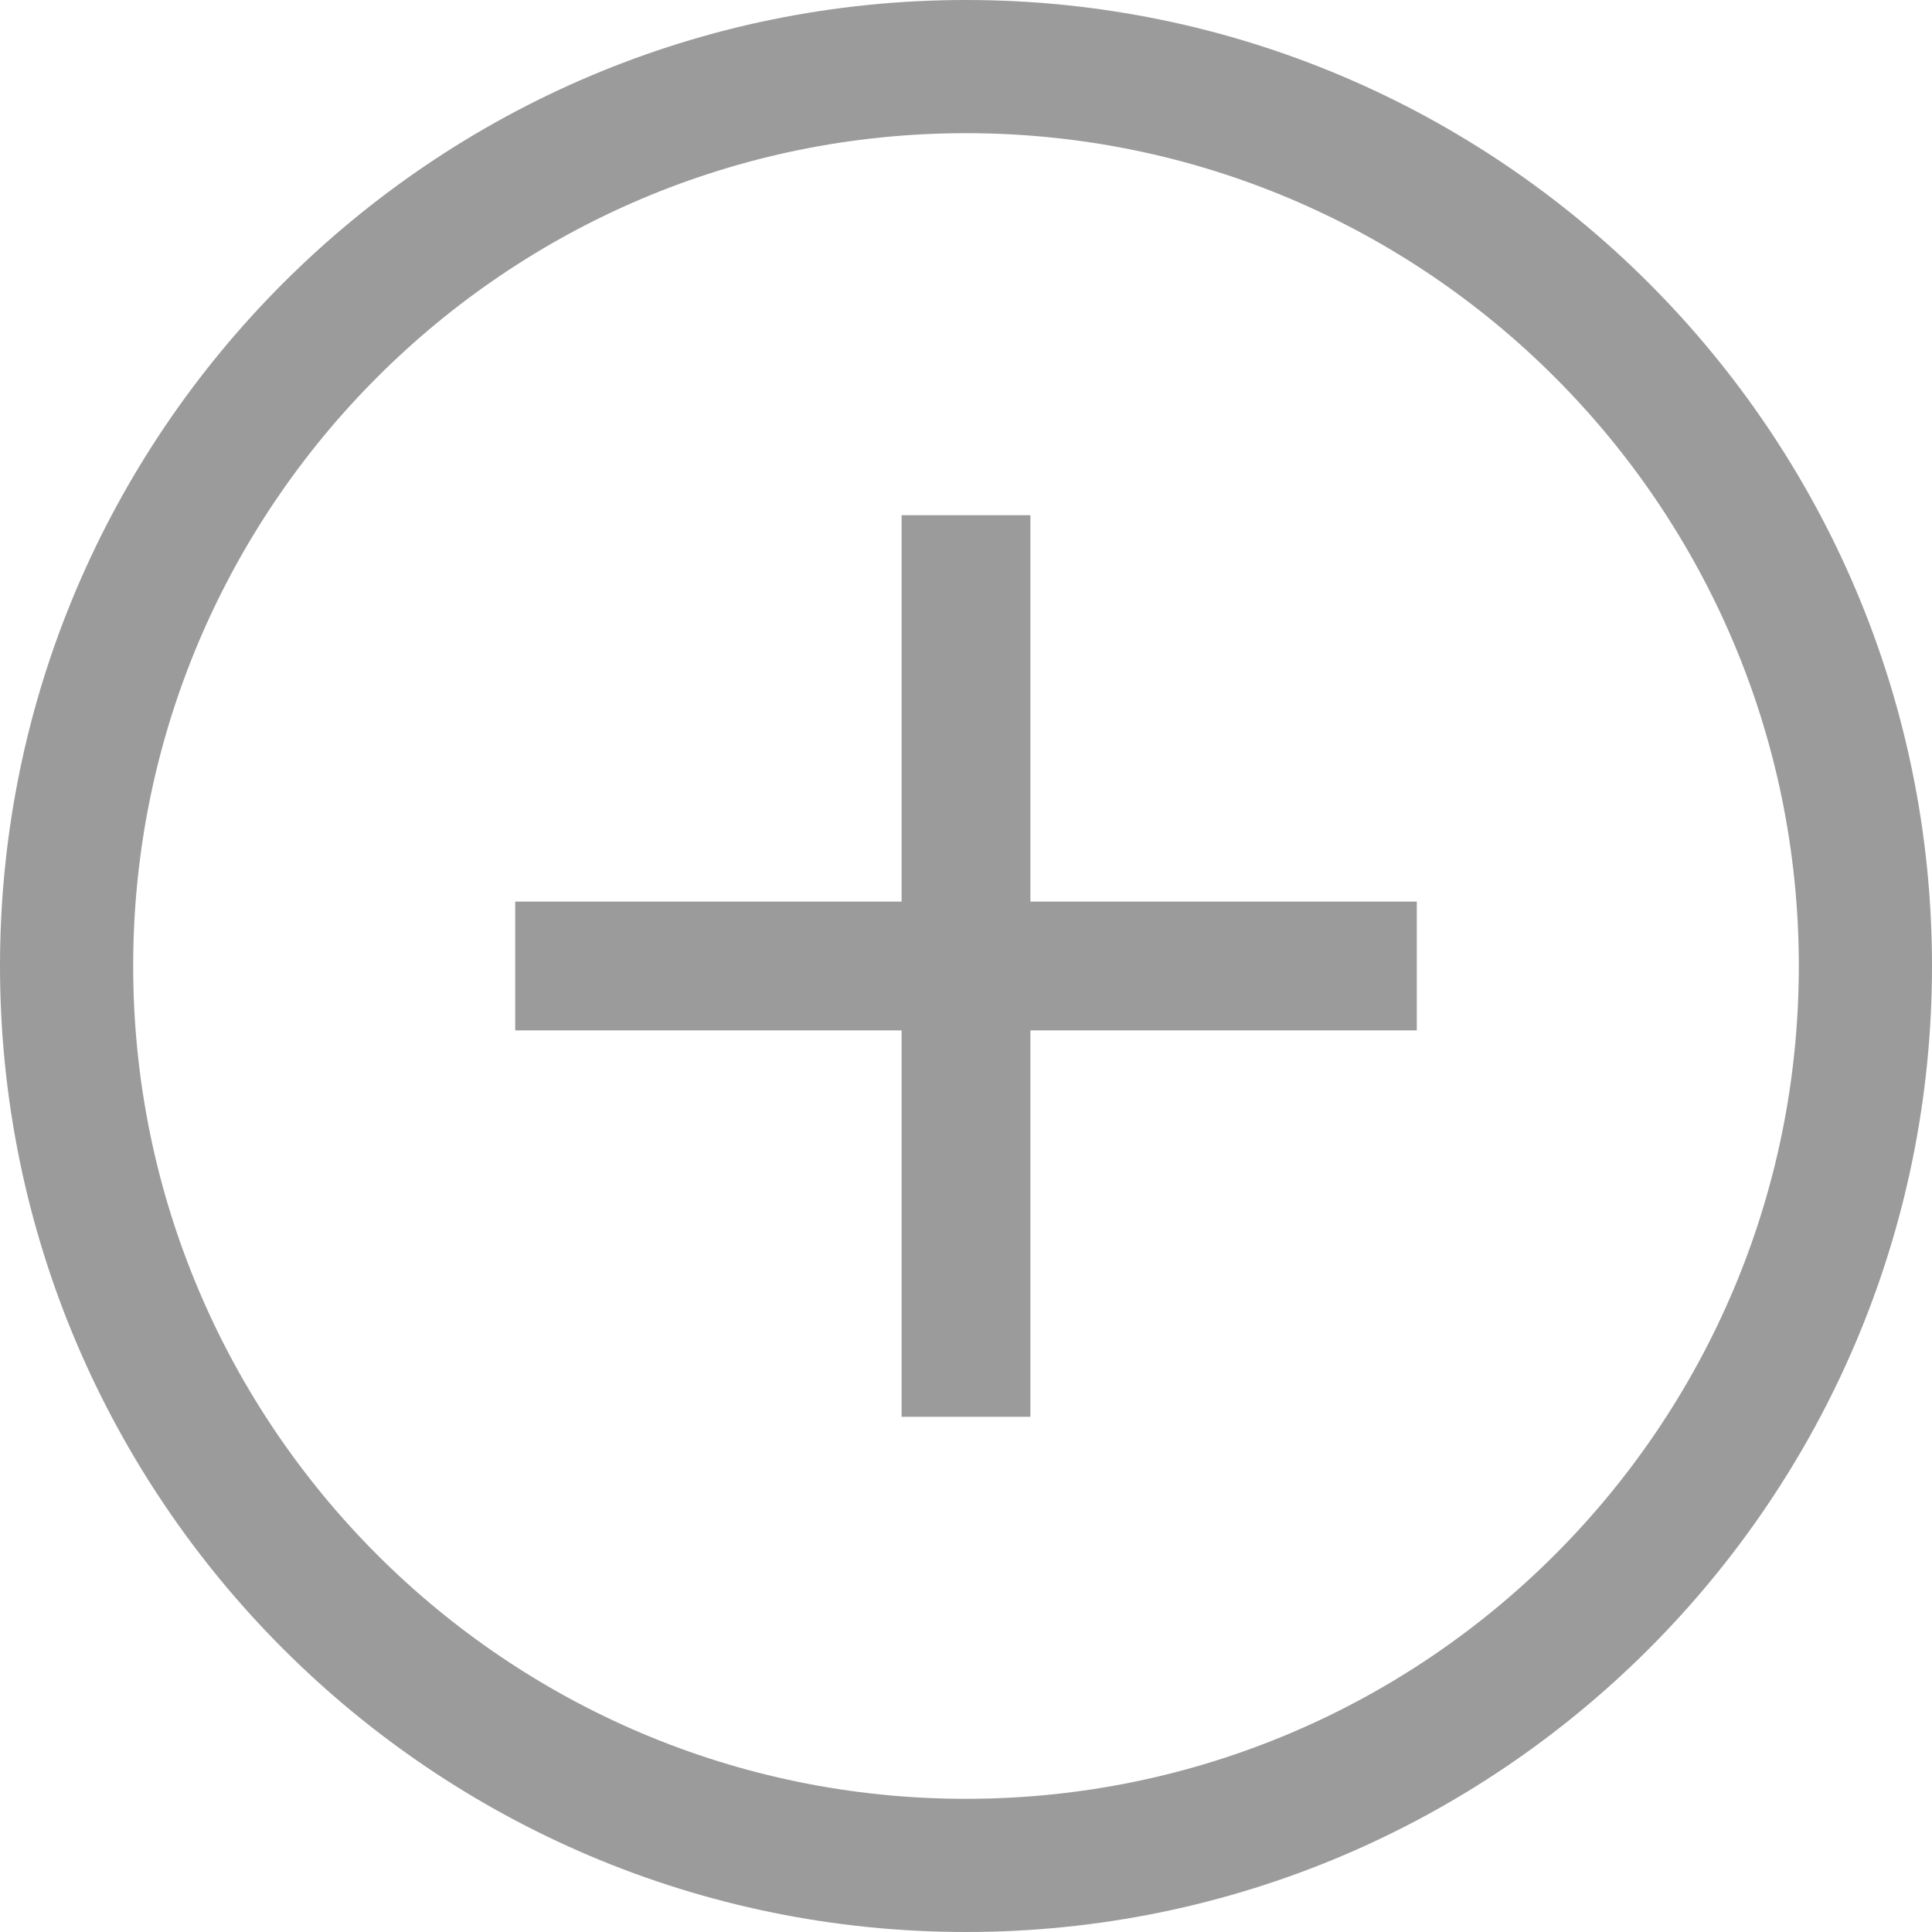 <svg xmlns="http://www.w3.org/2000/svg" xmlns:xlink="http://www.w3.org/1999/xlink" width="15" height="15" version="1.1" viewBox="0 0 15 15"><title>icon- add site</title><desc>Created with Sketch.</desc><g id="Page-1" fill="none" fill-rule="evenodd" stroke="none" stroke-width="1"><g id="Settings" fill="#9B9B9B" transform="translate(-741, -1877)"><g id="Group-2" transform="translate(201, 1726)"><g id="Group" transform="translate(246, 144)"><g id="icon--add-site" transform="translate(294, 7)"><path id="Fill-1" d="M7.5,13.966 C3.931,13.966 1.034,11.069 1.034,7.5 C1.034,3.931 3.931,1.034 7.5,1.034 C11.069,1.034 13.966,3.931 13.966,7.5 C13.966,11.069 11.069,13.966 7.5,13.966 M7.5,0 C3.362,0 0,3.362 0,7.5 C0,11.638 3.362,15 7.5,15 C11.638,15 15,11.638 15,7.5 C15,3.362 11.638,0 7.5,0"/><polygon id="Fill-3" points="8 4 7 4 7 7 4 7 4 8 7 8 7 11 8 11 8 8 11 8 11 7 8 7"/></g></g></g></g></g></svg>